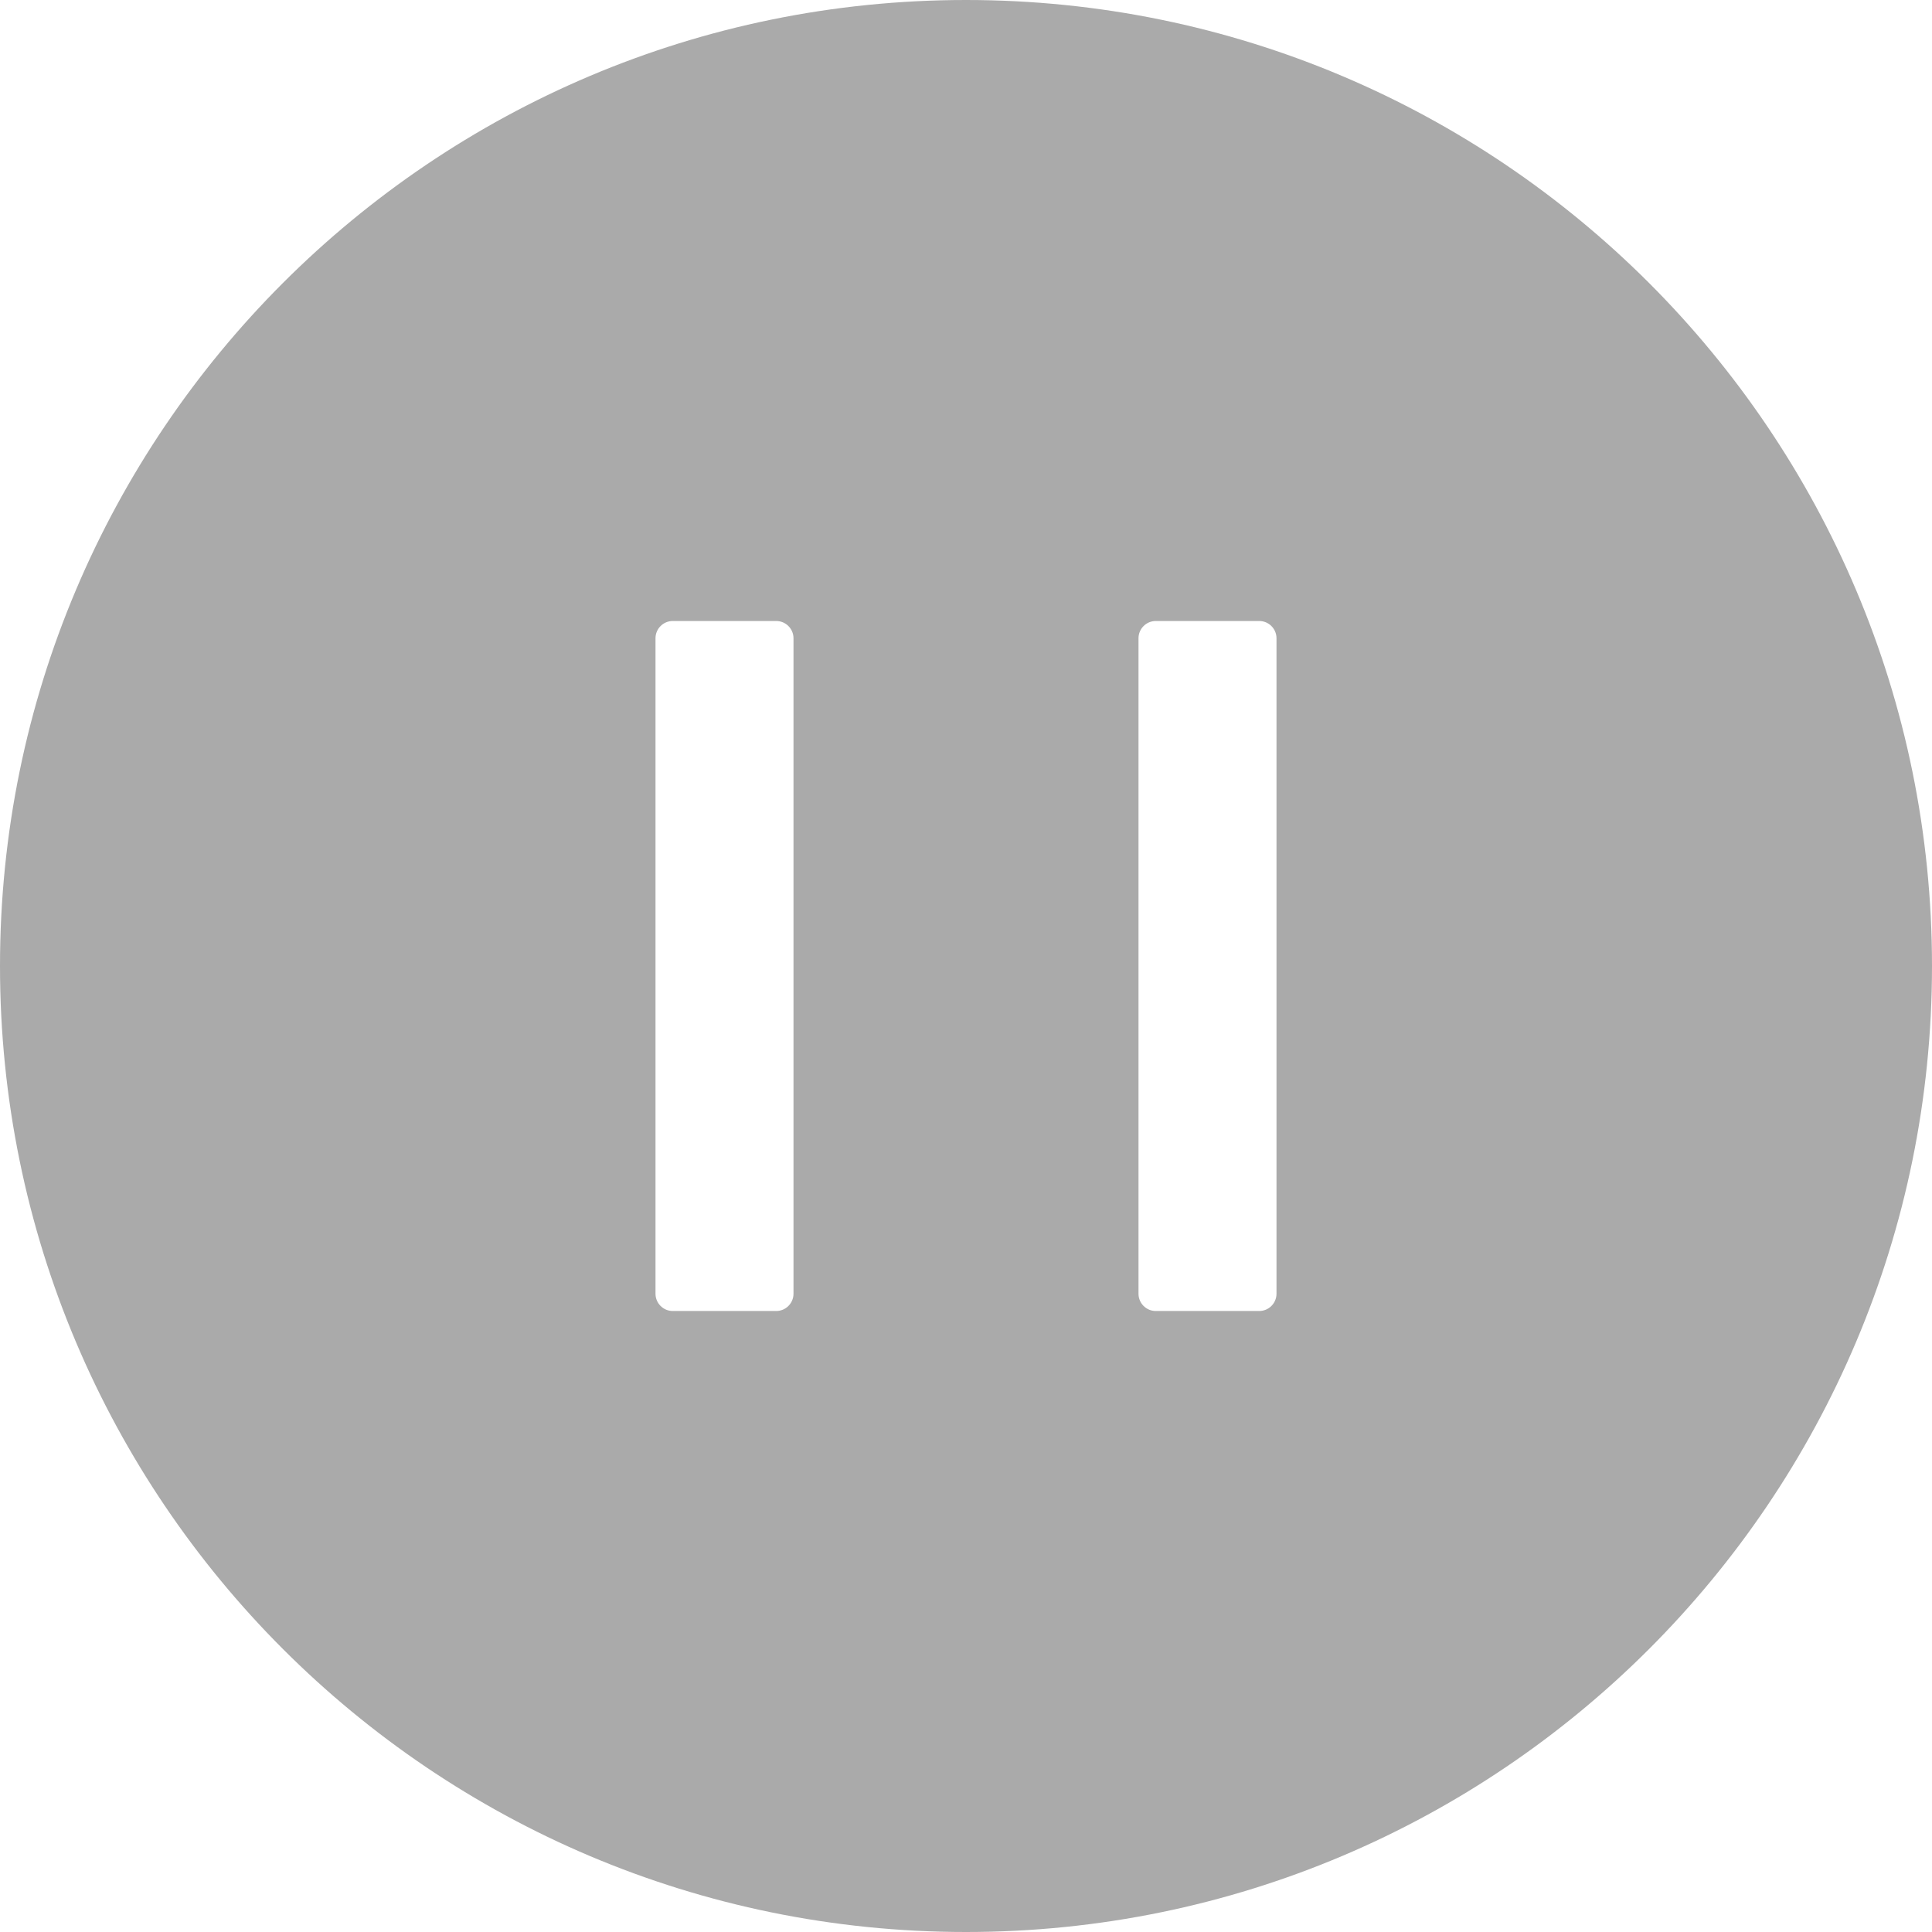 <svg width="70" height="70" viewBox="0 0 70 70" fill="none" xmlns="http://www.w3.org/2000/svg">
<path d="M35 0C54.328 0 70 15.672 70 35C70 54.328 54.328 70 35 70C15.672 70 0 54.328 0 35C0 15.672 15.672 0 35 0ZM41.25 46.875C41.25 47.219 41.531 47.5 41.875 47.5H45.625C45.969 47.5 46.25 47.219 46.25 46.875V23.125C46.25 22.781 45.969 22.5 45.625 22.5H41.875C41.531 22.5 41.25 22.781 41.25 23.125V46.875ZM23.75 46.875C23.75 47.219 24.031 47.5 24.375 47.5H28.125C28.469 47.5 28.75 47.219 28.75 46.875V23.125C28.75 22.781 28.469 22.5 28.125 22.5H24.375C24.031 22.5 23.75 22.781 23.75 23.125V46.875Z" fill="#AAAAAA"/>
</svg>
